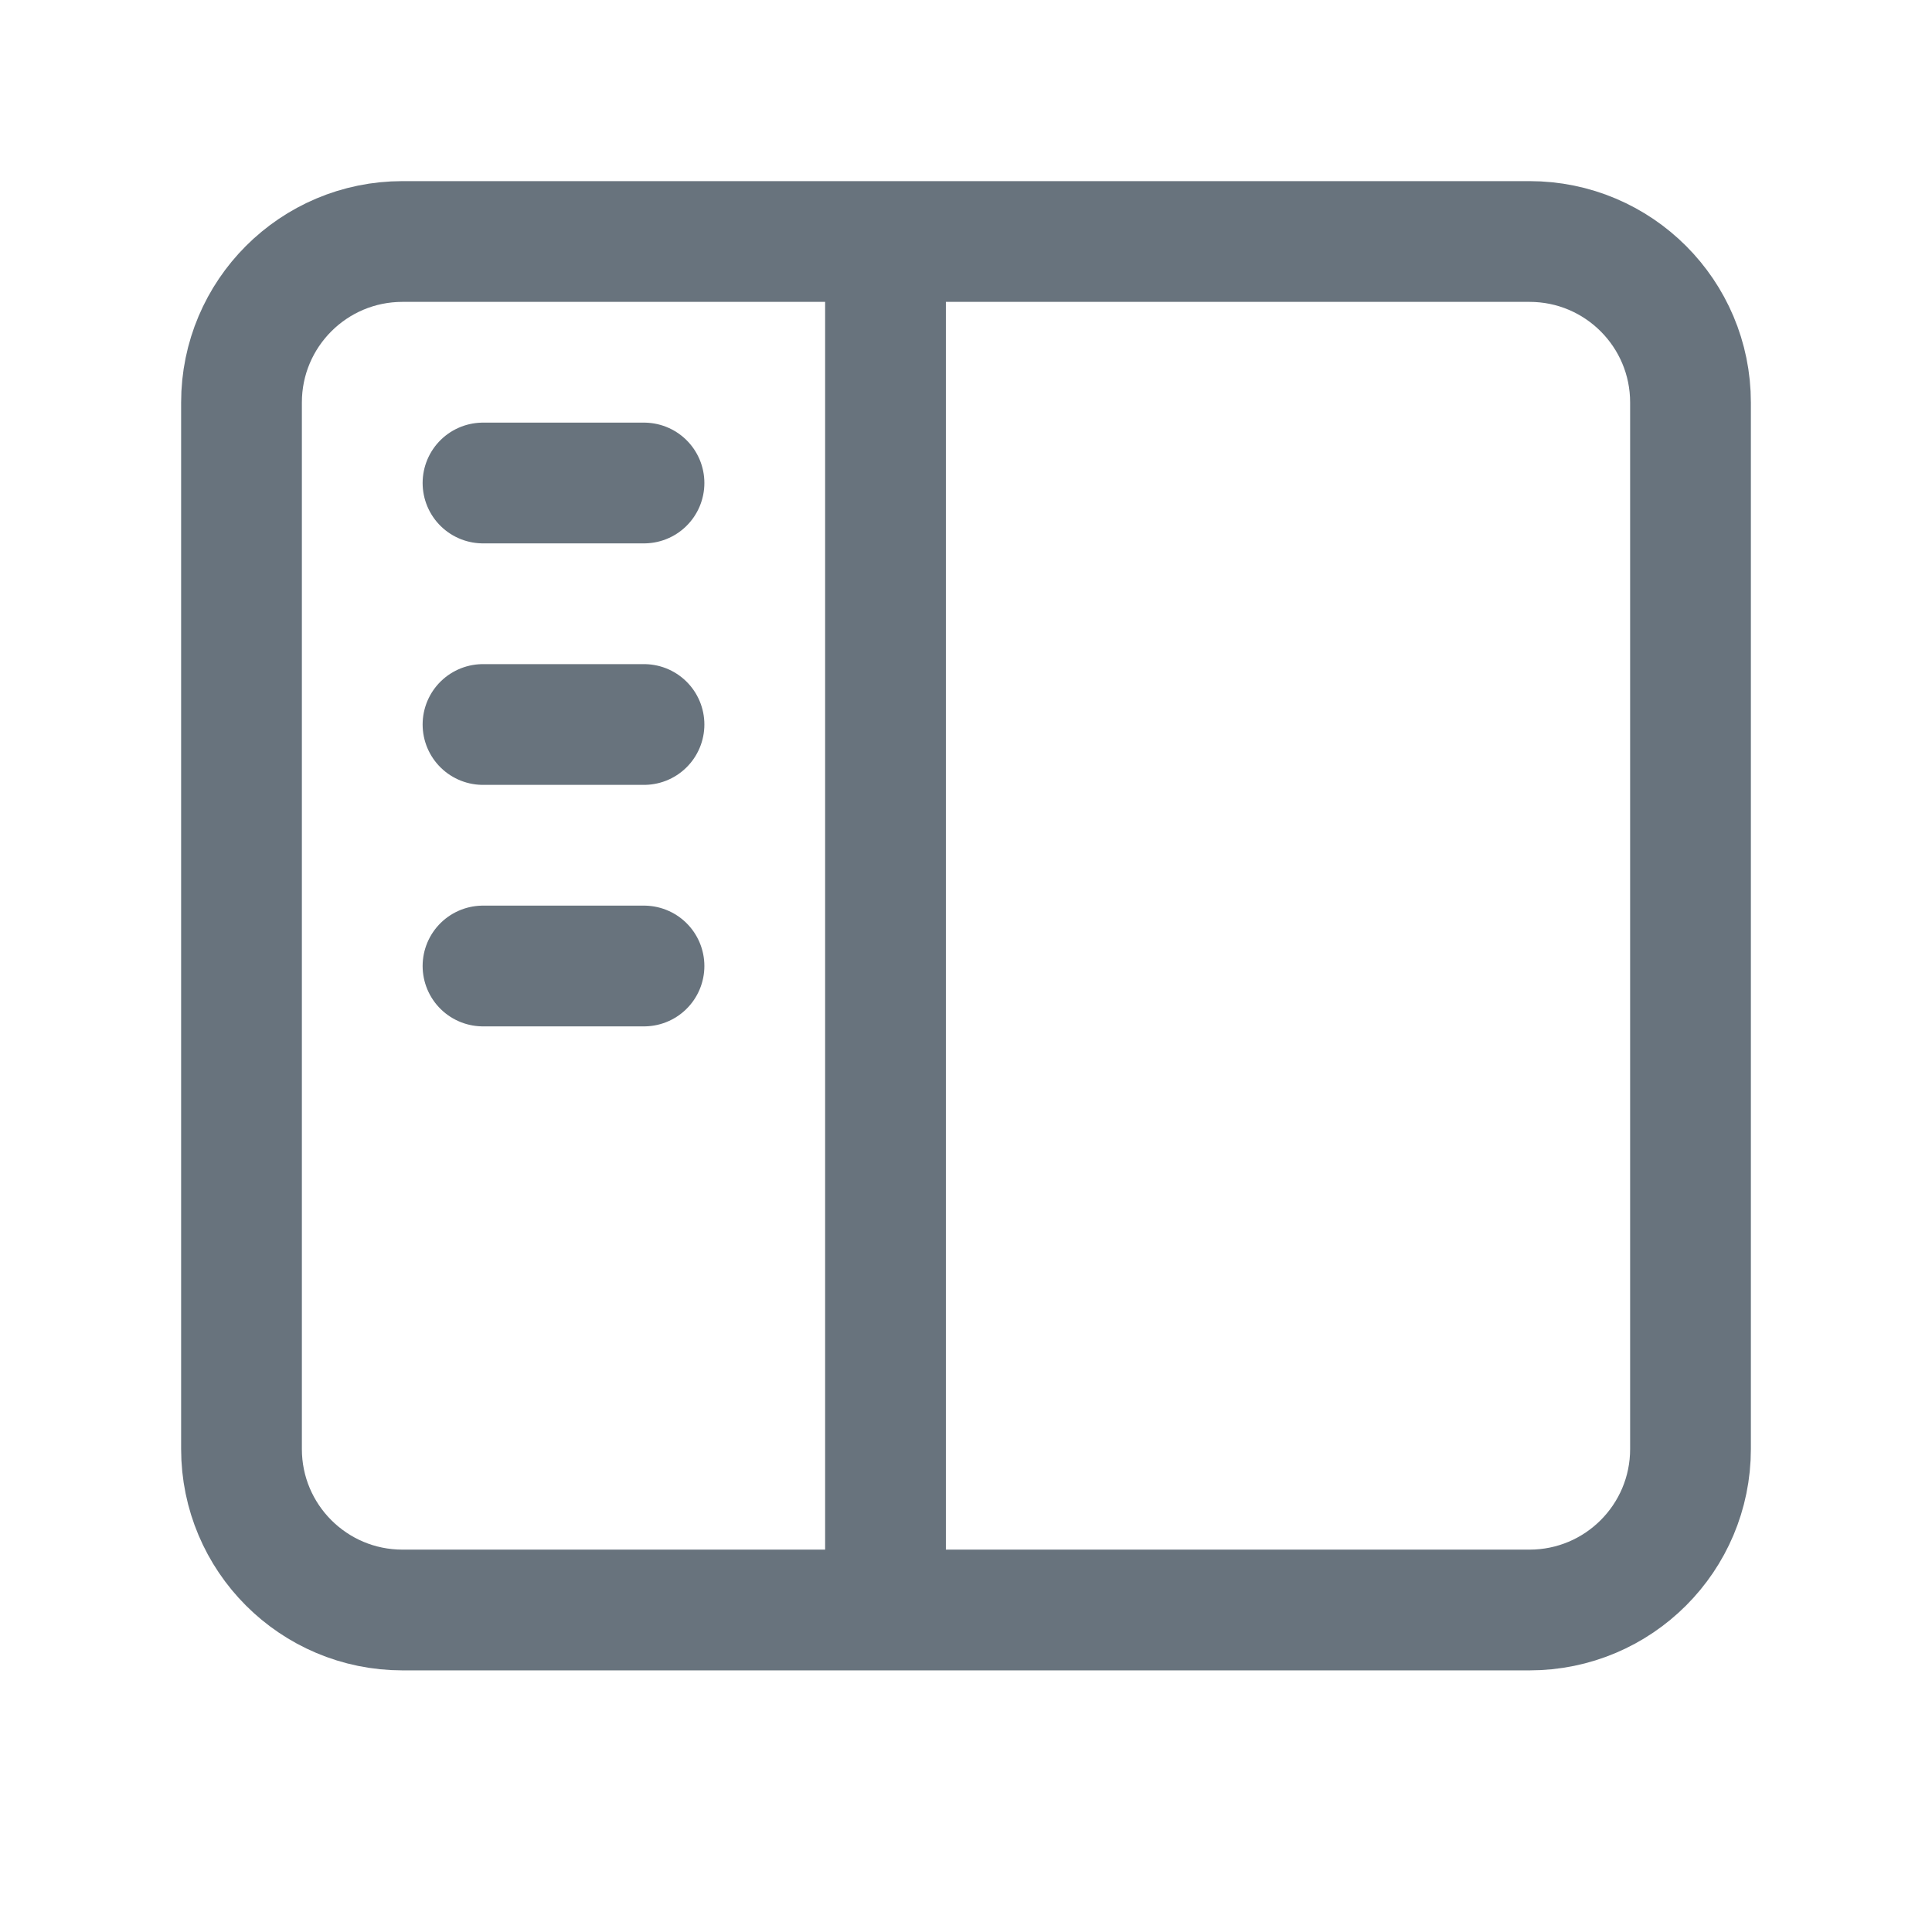 <svg xmlns="http://www.w3.org/2000/svg" width="24" height="24" fill="none" viewBox="0 0 24 24"><g clip-path="url(#clip0_7407_264)"><path stroke="#68737D" stroke-linecap="round" stroke-width="1.5" d="M19 3H5C3.895 3 3 3.895 3 5V18C3 19.105 3.895 20 5 20H19C20.105 20 21 19.105 21 18V17.5V7V5C21 3.895 20.105 3 19 3Z"/><path stroke="#68737D" stroke-width="1.5" d="M11 3V20"/><path stroke="#68737D" stroke-linecap="round" stroke-width="1.5" d="M6 6H8"/><path stroke="#68737D" stroke-linecap="round" stroke-width="1.5" d="M6 9H8"/><path stroke="#68737D" stroke-linecap="round" stroke-width="1.5" d="M6 12H8"/></g><defs><clipPath id="clip0_7407_264"><rect width="24" height="24" fill="#fff"/></clipPath></defs></svg>